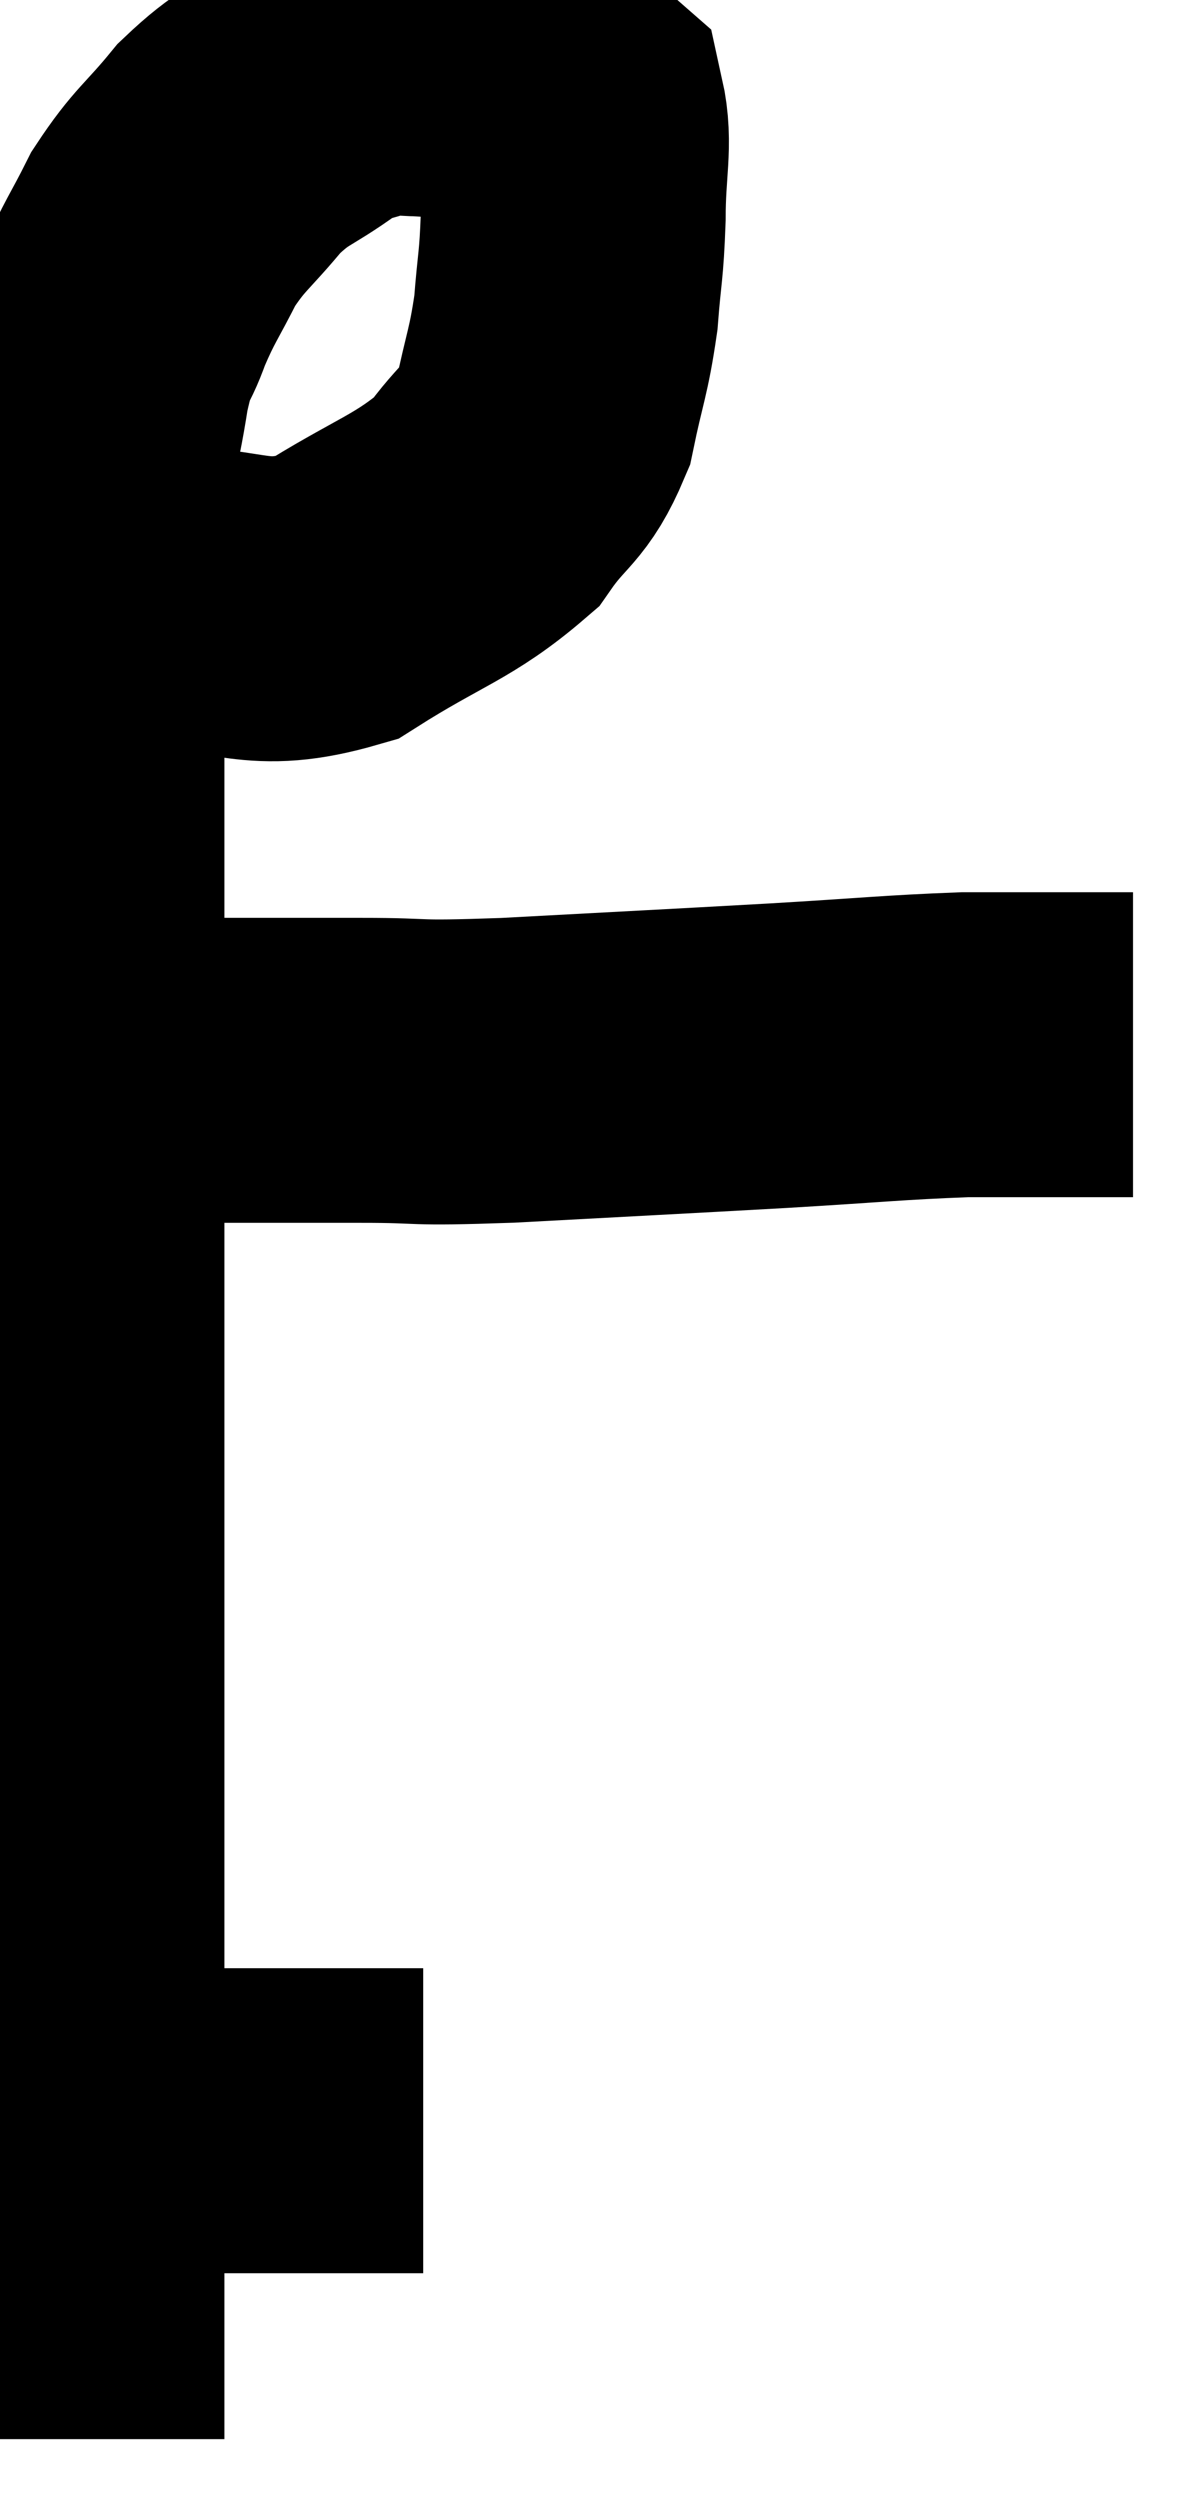 <svg xmlns="http://www.w3.org/2000/svg" viewBox="10.34 3.153 19.58 40.987" width="19.58" height="40.987"><path d="M 11.34 12.78 C 12.12 12.87, 11.775 12.915, 12.9 12.96 C 14.37 12.96, 14.49 13.35, 15.84 12.96 C 17.07 12.18, 17.445 12.135, 18.3 11.4 C 18.78 10.71, 18.93 10.8, 19.26 10.02 C 19.44 9.15, 19.5 9.105, 19.62 8.28 C 19.68 7.5, 19.71 7.545, 19.74 6.72 C 19.74 5.85, 19.86 5.52, 19.74 4.98 C 19.5 4.77, 19.545 4.725, 19.26 4.56 C 18.93 4.44, 19.11 4.41, 18.6 4.32 C 17.91 4.26, 17.76 4.23, 17.22 4.2 C 16.83 4.2, 16.89 4.095, 16.44 4.2 C 15.93 4.41, 16.005 4.275, 15.42 4.62 C 14.76 5.1, 14.7 5.01, 14.1 5.58 C 13.56 6.24, 13.455 6.24, 13.02 6.9 C 12.69 7.56, 12.63 7.59, 12.36 8.22 C 12.15 8.82, 12.135 8.535, 11.94 9.42 C 11.76 10.59, 11.685 10.425, 11.58 11.76 C 11.55 13.26, 11.535 12.885, 11.52 14.76 C 11.52 17.01, 11.52 17.385, 11.52 19.26 C 11.52 20.76, 11.52 20.445, 11.52 22.26 C 11.52 24.39, 11.52 24.42, 11.52 26.52 C 11.52 28.59, 11.52 28.665, 11.52 30.66 C 11.52 32.58, 11.52 33.015, 11.52 34.5 C 11.52 35.55, 11.52 35.49, 11.52 36.6 C 11.52 37.77, 11.52 37.995, 11.52 38.94 C 11.52 39.66, 11.52 39.825, 11.52 40.38 C 11.52 40.77, 11.52 40.86, 11.52 41.16 C 11.52 41.37, 11.52 41.28, 11.52 41.58 C 11.52 41.97, 11.52 41.97, 11.52 42.36 C 11.52 42.75, 11.52 42.945, 11.52 43.14 C 11.52 43.14, 11.52 43.14, 11.52 43.14 L 11.52 43.14" fill="none" stroke="black" stroke-width="5"></path><path d="M 11.34 37.92 C 11.79 37.92, 11.715 37.92, 12.24 37.92 C 12.84 37.92, 12.795 37.92, 13.44 37.92 C 14.13 37.92, 14.235 37.92, 14.82 37.92 C 15.3 37.92, 15.255 37.92, 15.78 37.92 C 16.35 37.92, 16.545 37.92, 16.92 37.92 L 17.28 37.92" fill="none" stroke="black" stroke-width="5"></path><path d="M 11.88 20.7 C 12.48 20.7, 11.985 20.7, 13.08 20.7 C 14.67 20.7, 14.865 20.7, 16.26 20.7 C 17.46 20.7, 16.95 20.76, 18.66 20.7 C 20.88 20.58, 21.225 20.565, 23.1 20.46 C 24.63 20.37, 24.975 20.325, 26.16 20.28 C 27 20.28, 27.27 20.28, 27.84 20.28 C 28.14 20.28, 28.17 20.28, 28.44 20.28 C 28.68 20.28, 28.8 20.28, 28.92 20.28 L 28.92 20.28" fill="none" stroke="black" stroke-width="5"></path></svg>